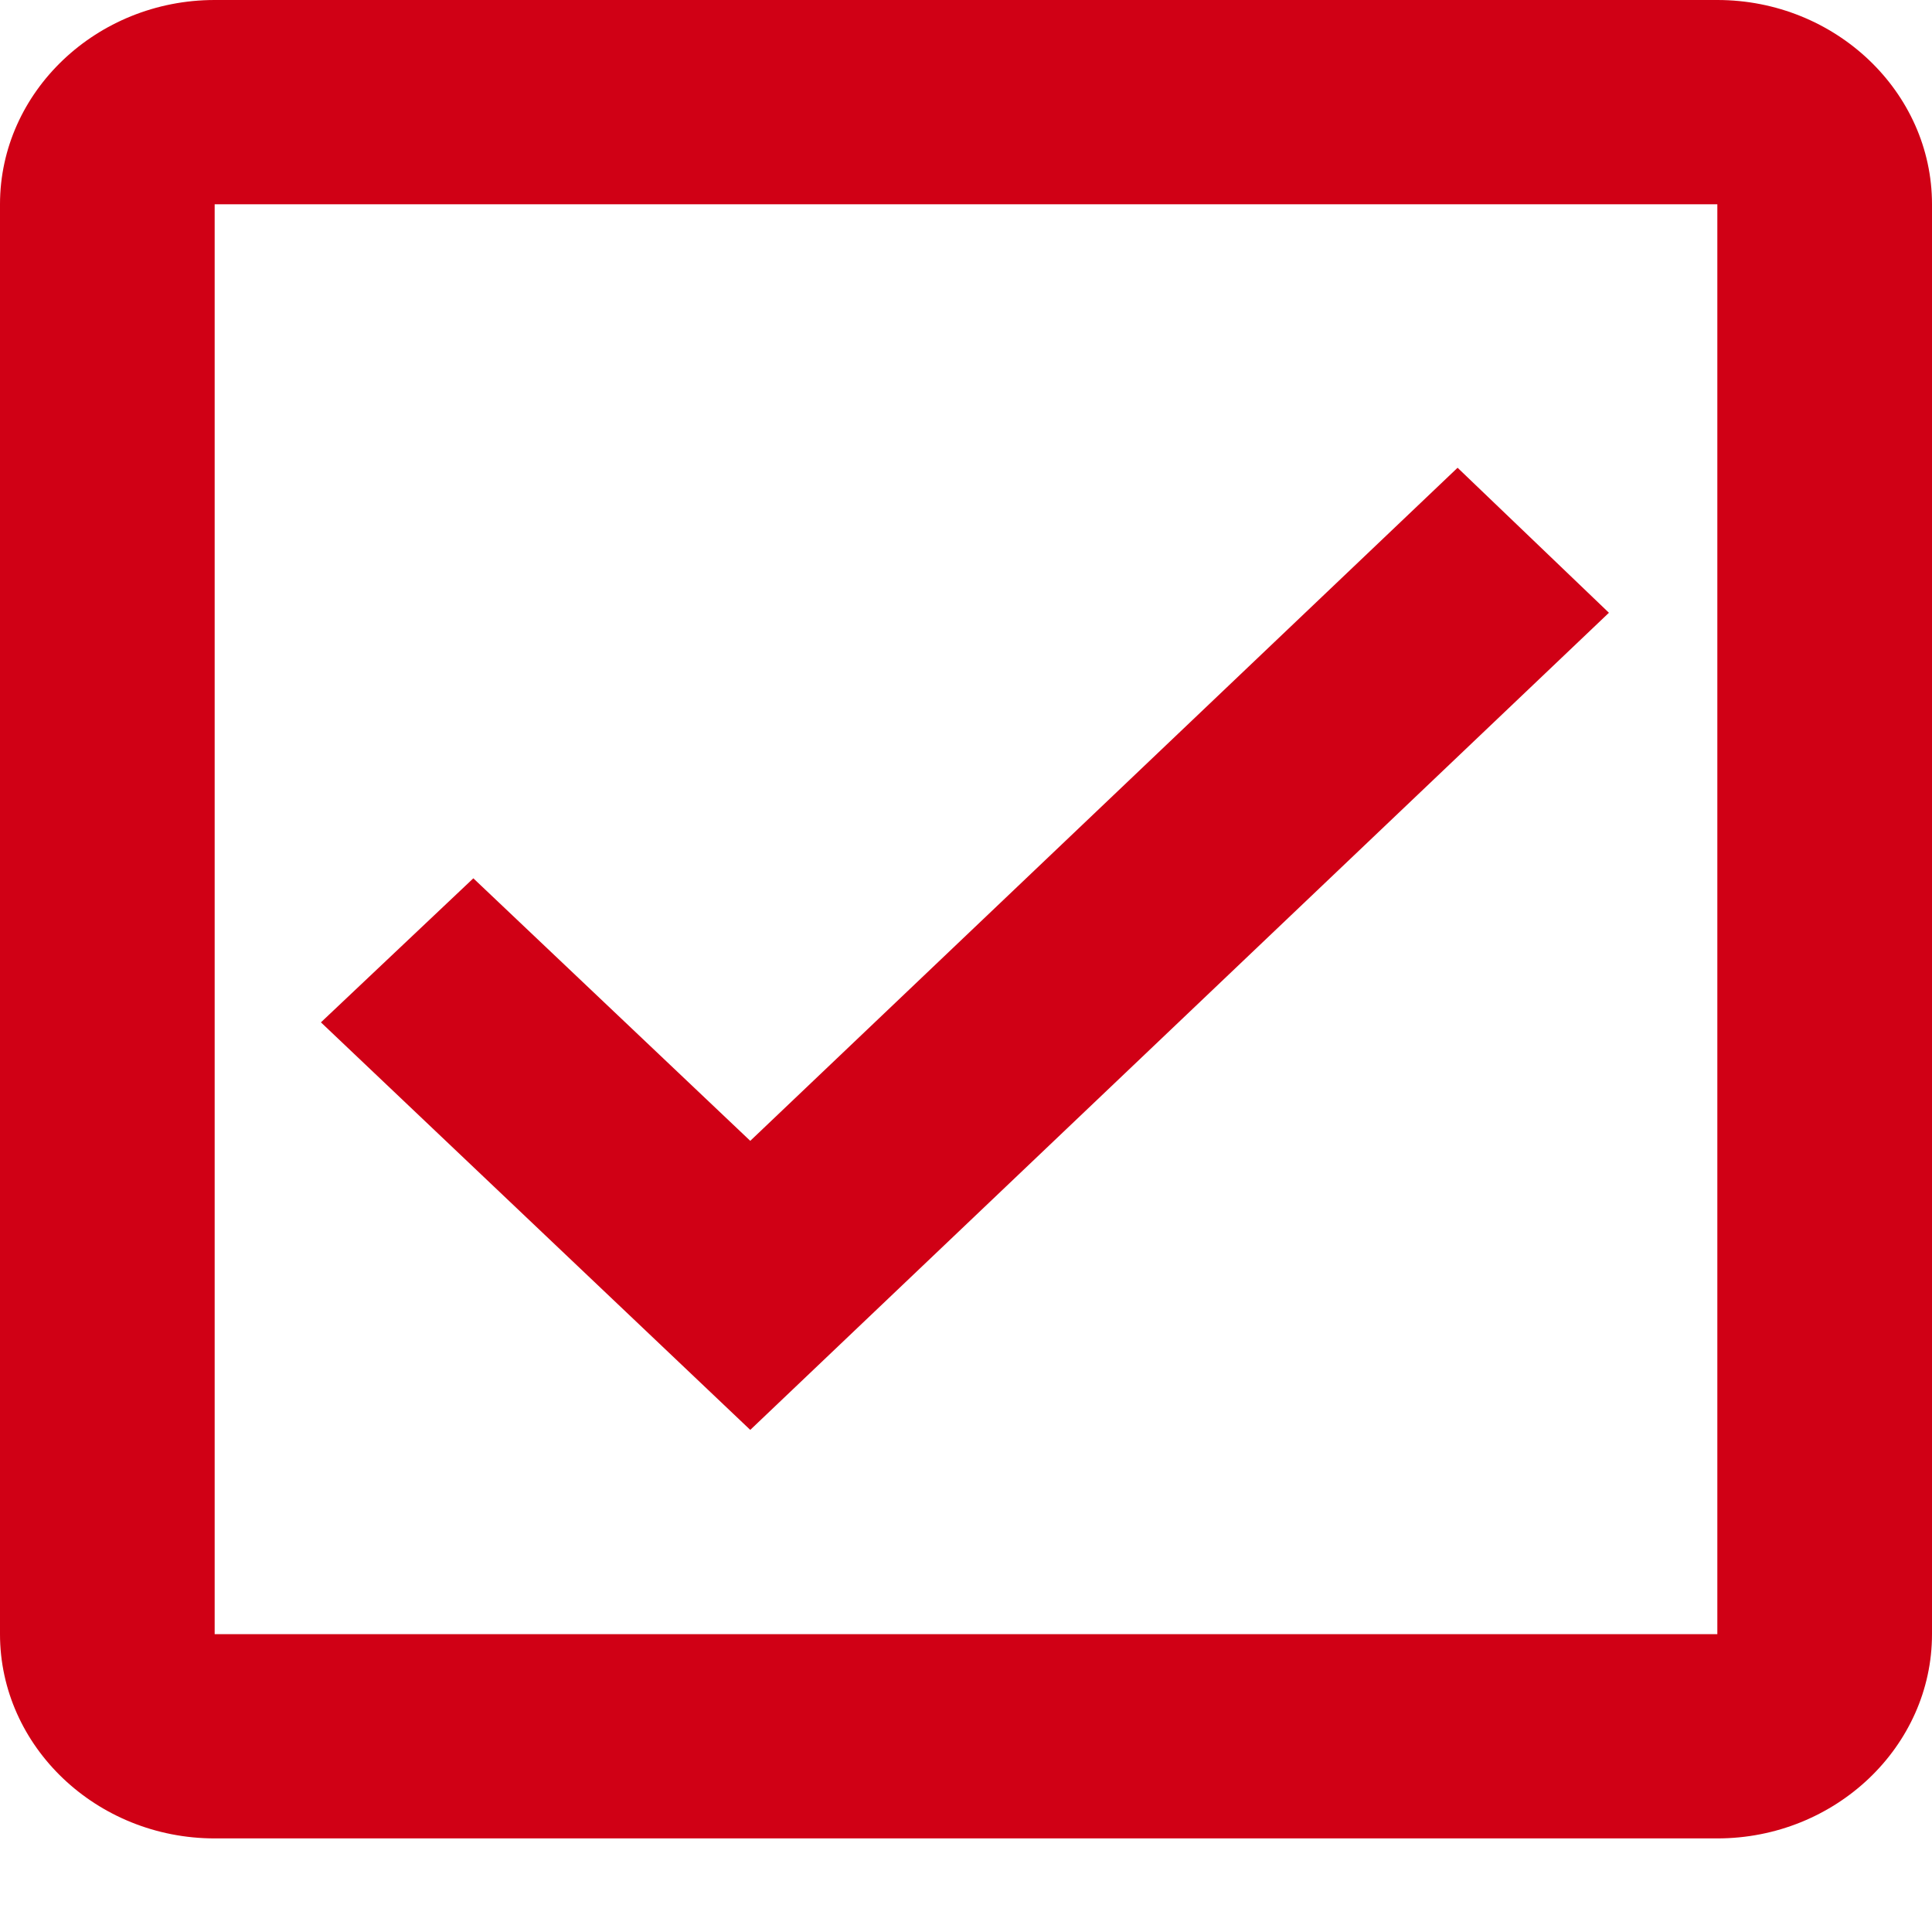 <svg width="18" height="18" viewBox="0 0 18 18" fill="none" xmlns="http://www.w3.org/2000/svg">
<path d="M16 0H2C0.9 0 0 0.856 0 1.903V15.225C0 16.272 0.9 17.128 2 17.128H16C17.1 17.128 18 16.272 18 15.225V1.903C18 0.856 17.1 0 16 0ZM16 15.225H2V1.903H16V15.225ZM14.99 5.709L13.58 4.358L6.99 10.629L4.41 8.183L2.99 9.525L6.99 13.322L14.99 5.709Z" fill="#D00015"/>
</svg>
